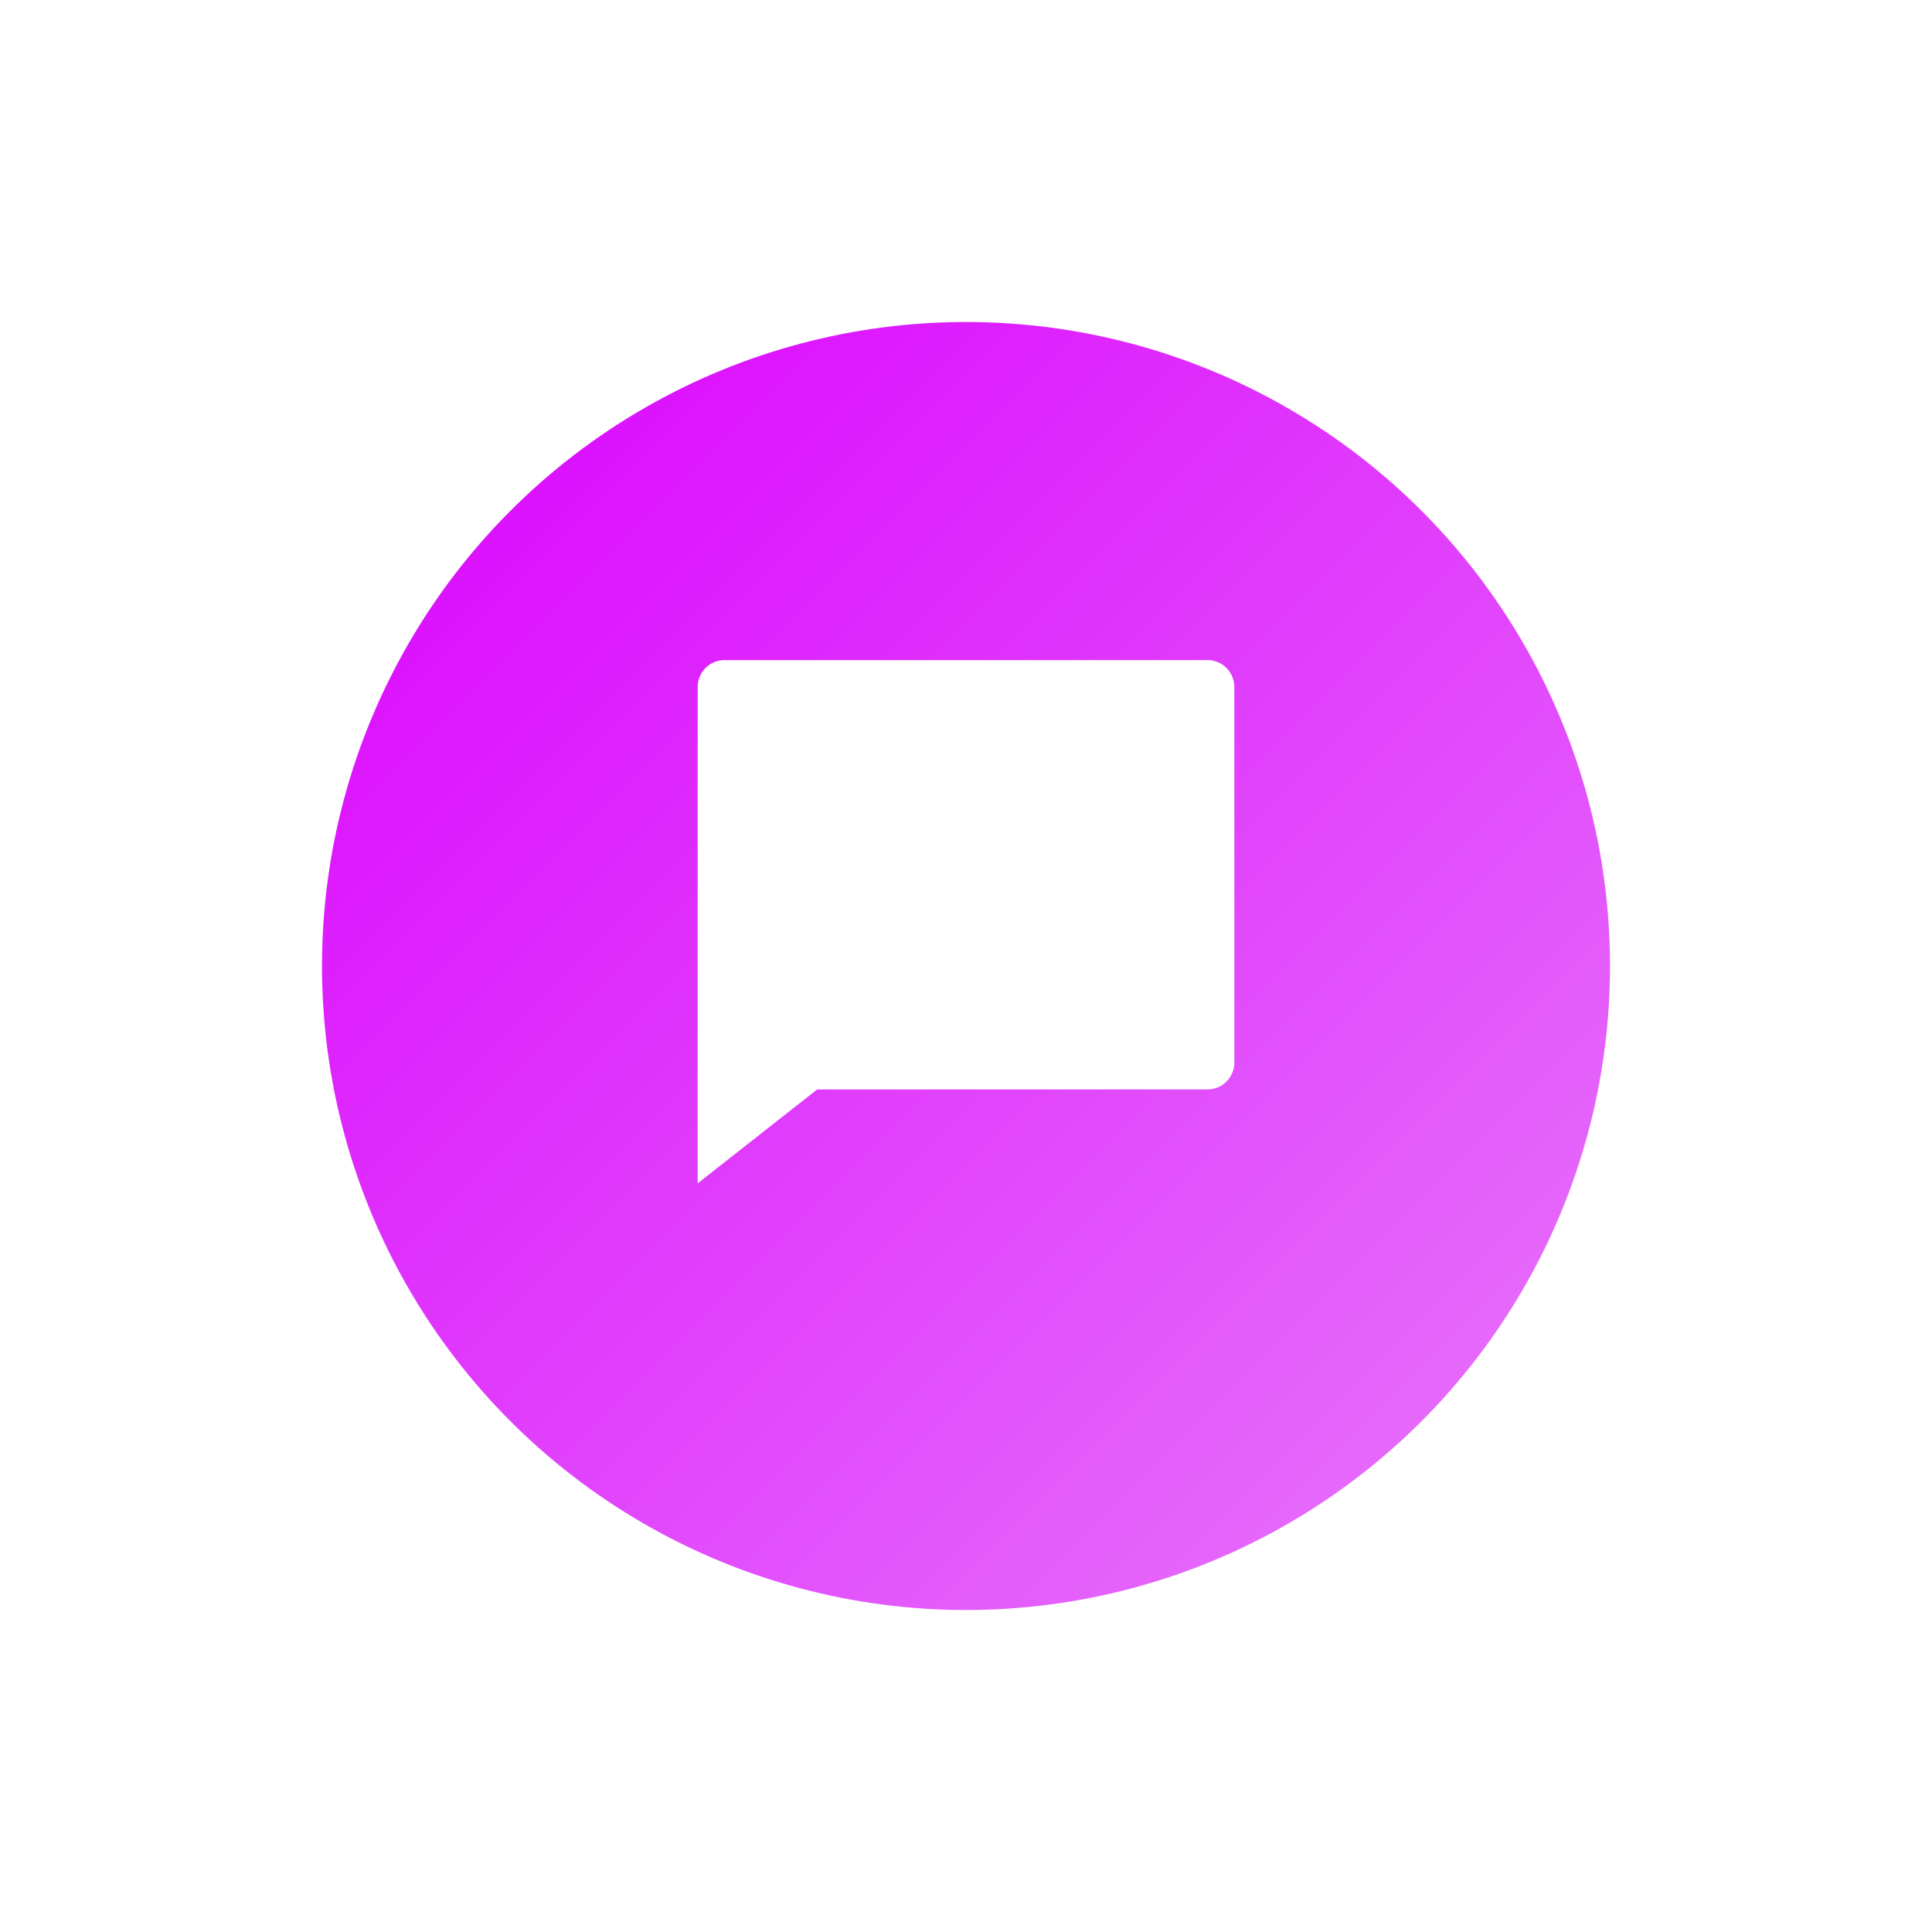 <svg width="90" height="90" viewBox="0 0 90 90" fill="none" xmlns="http://www.w3.org/2000/svg">
<g filter="url(#filter0_d_2330_1219)">
<circle cx="45" cy="42" r="30" fill="url(#paint0_linear_2330_1219)"/>
</g>
<path d="M38.069 50.75L32.5 55.125V32C32.5 31.669 32.632 31.351 32.866 31.116C33.1 30.882 33.419 30.75 33.75 30.75H56.25C56.581 30.75 56.9 30.882 57.134 31.116C57.368 31.351 57.5 31.669 57.5 32V49.5C57.5 49.831 57.368 50.15 57.134 50.384C56.9 50.618 56.581 50.75 56.25 50.75H38.069Z" fill="white"/>
<defs>
<filter id="filter0_d_2330_1219" x="0" y="0" width="90" height="90" filterUnits="userSpaceOnUse" color-interpolation-filters="sRGB">
<feFlood flood-opacity="0" result="BackgroundImageFix"/>
<feColorMatrix in="SourceAlpha" type="matrix" values="0 0 0 0 0 0 0 0 0 0 0 0 0 0 0 0 0 0 127 0" result="hardAlpha"/>
<feMorphology radius="3" operator="dilate" in="SourceAlpha" result="effect1_dropShadow_2330_1219"/>
<feOffset dy="3"/>
<feGaussianBlur stdDeviation="6"/>
<feComposite in2="hardAlpha" operator="out"/>
<feColorMatrix type="matrix" values="0 0 0 0 0 0 0 0 0 0 0 0 0 0 0 0 0 0 0.05 0"/>
<feBlend mode="normal" in2="BackgroundImageFix" result="effect1_dropShadow_2330_1219"/>
<feBlend mode="normal" in="SourceGraphic" in2="effect1_dropShadow_2330_1219" result="shape"/>
</filter>
<linearGradient id="paint0_linear_2330_1219" x1="15" y1="12" x2="75" y2="72" gradientUnits="userSpaceOnUse">
<stop stop-color="#DA00FF"/>
<stop offset="1" stop-color="#E77AFA"/>
</linearGradient>
</defs>
</svg>
